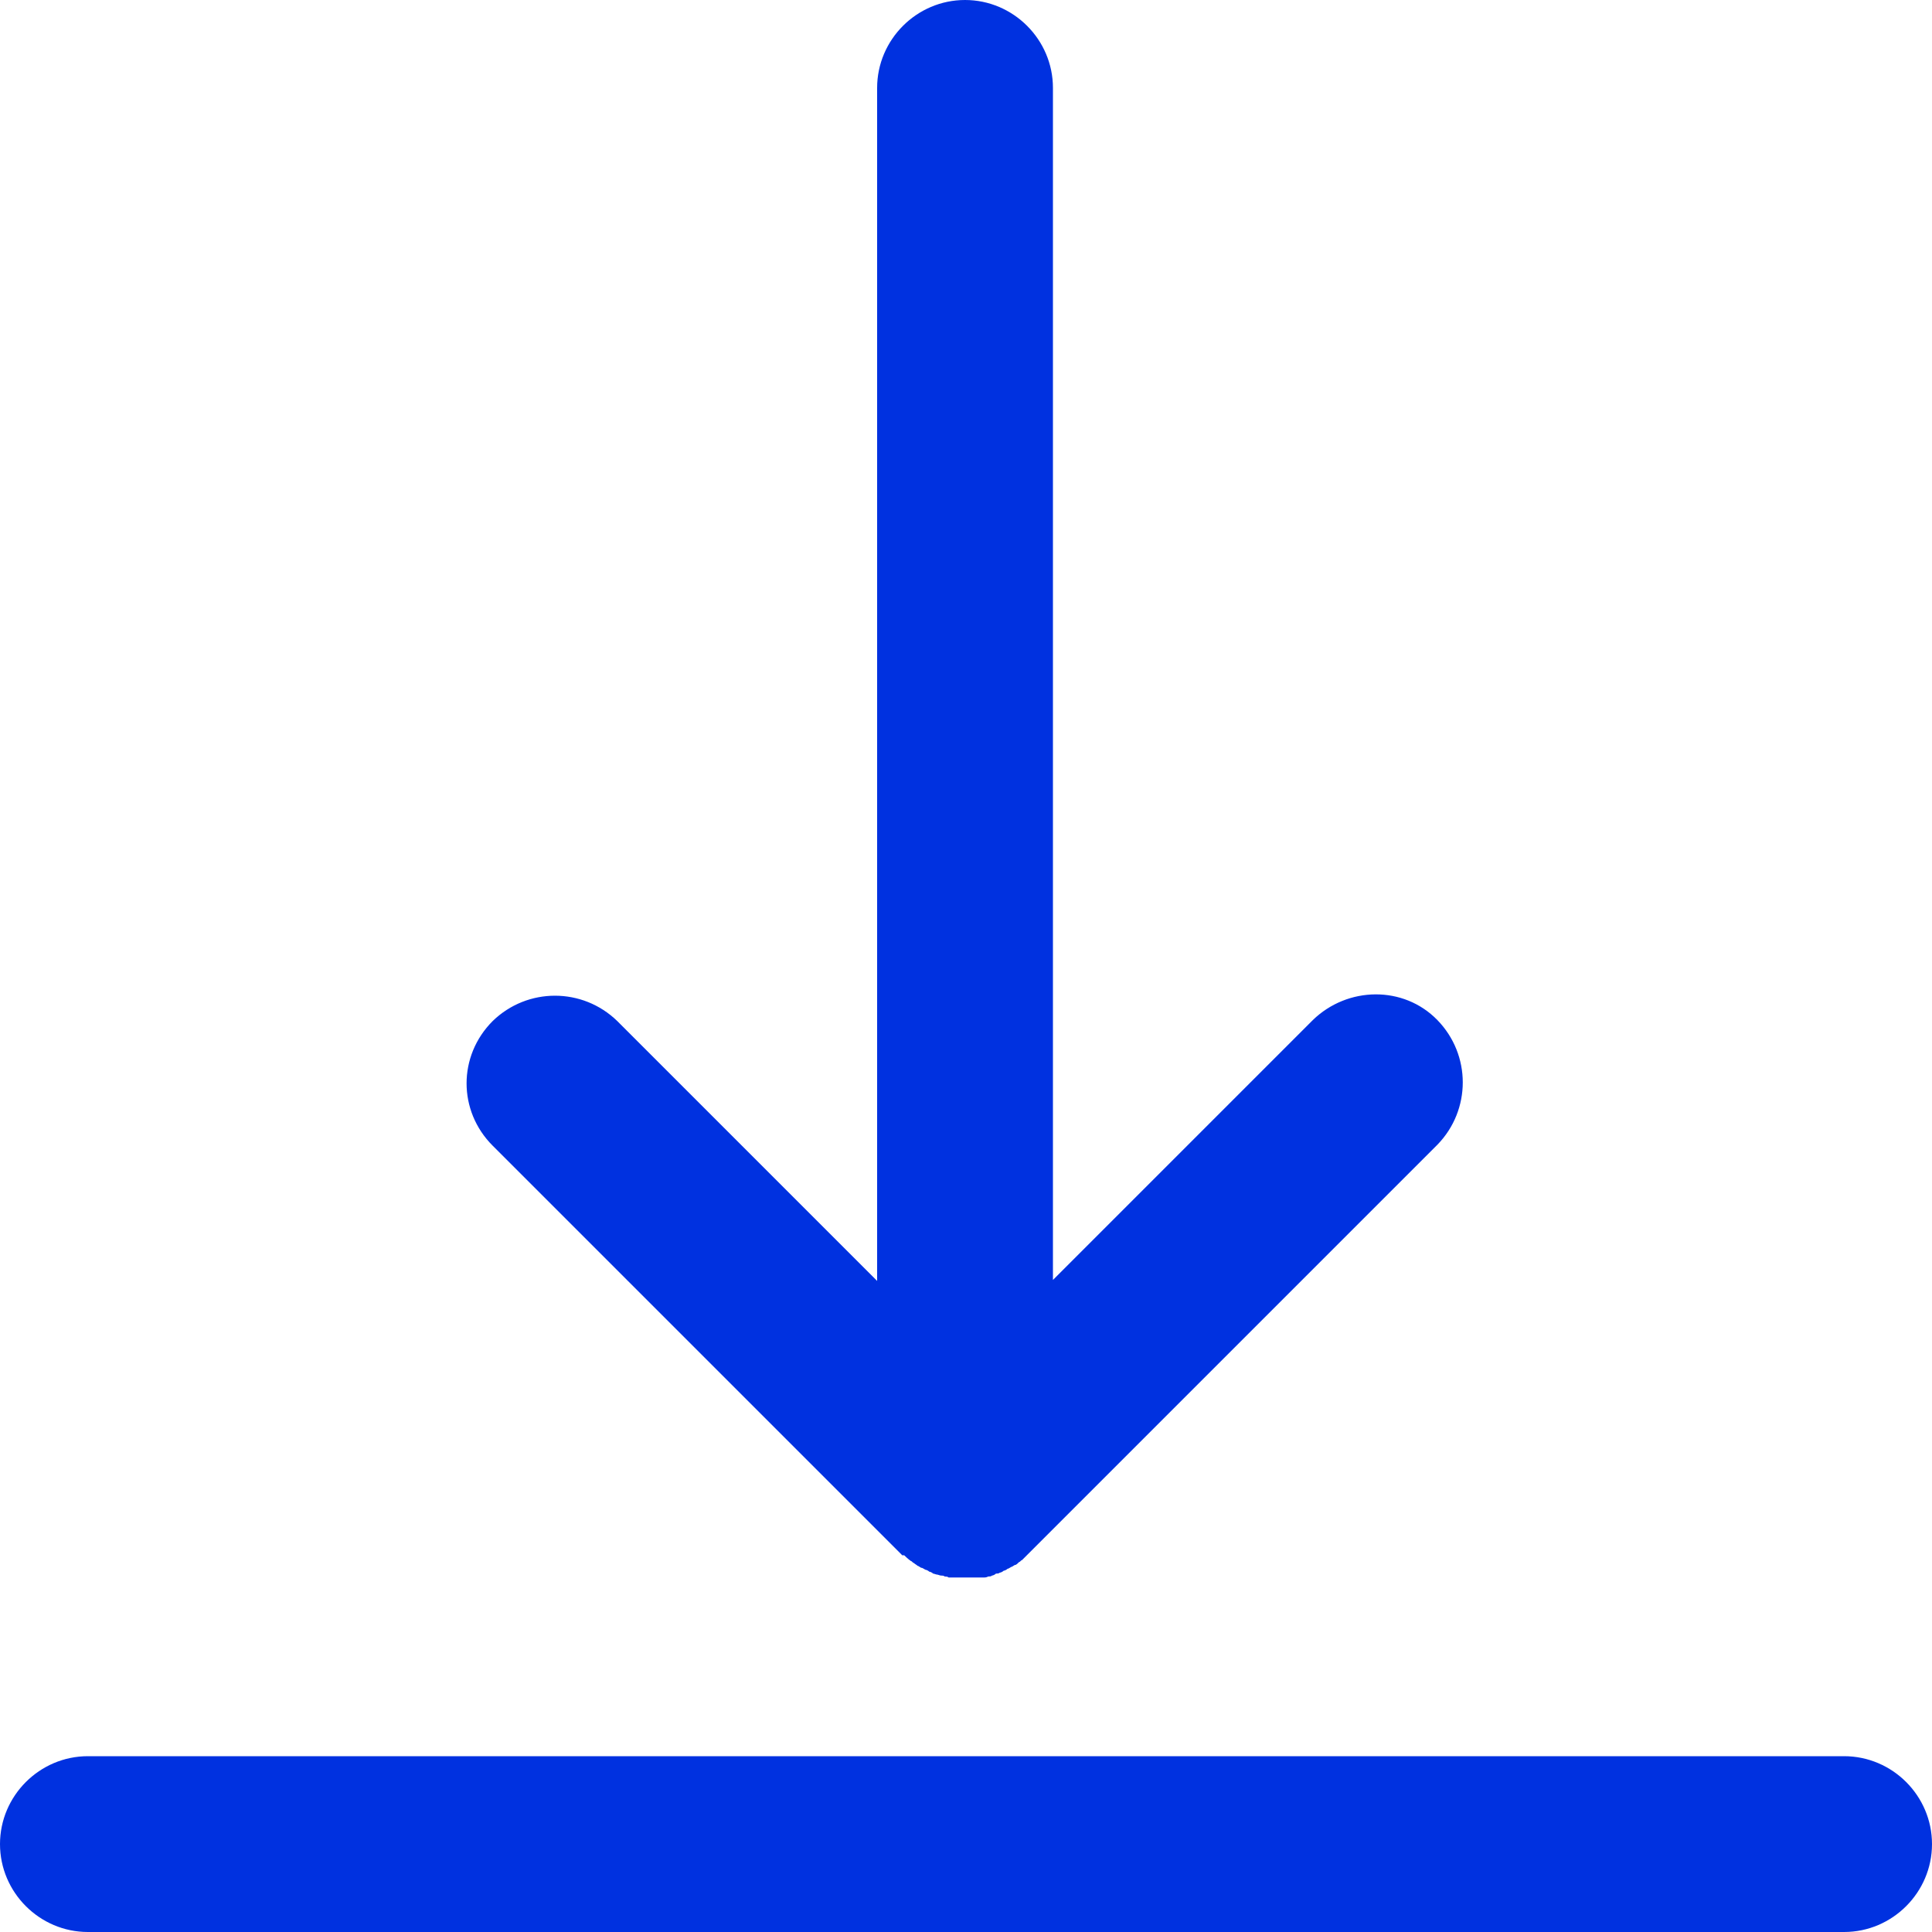 <?xml version="1.0" encoding="UTF-8"?>
<svg id="Vrstva_1" data-name="Vrstva 1" xmlns="http://www.w3.org/2000/svg" viewBox="0 0 20 20">
  <defs>
    <style>
      .cls-1 {
        fill: #0031e0c8;
      }
    </style>
  </defs>
  <g id="ikona">
    <g id="Vector">
      <path class="cls-1" d="M9.36,16.1s.04,.04,.07,.06c.01,0,.02,.02,.03,.02,.01,.01,.03,.02,.04,.03,.01,0,.03,.02,.04,.02,.01,0,.02,.01,.04,.02,.01,0,.03,.01,.04,.02,.01,0,.03,.01,.04,.02,.01,0,.03,.01,.04,.01,.01,0,.03,.01,.04,.01,.01,0,.03,0,.04,.01,.01,0,.03,0,.04,.01,.02,0,.03,0,.05,0,.01,0,.03,0,.04,0,.03,0,.06,0,.09,0s.06,0,.09,0c.01,0,.03,0,.04,0,.02,0,.03,0,.05,0,.02,0,.03,0,.05-.01,.01,0,.03,0,.04-.01,.01,0,.03-.01,.04-.02,.01,0,.03,0,.04-.01,.01,0,.03-.01,.04-.02,.01,0,.03-.01,.04-.02,.01,0,.02-.01,.04-.02,.01,0,.03-.02,.04-.02,.01,0,.03-.02,.04-.03,.01,0,.02-.02,.03-.02,.02-.02,.04-.04,.06-.06h0s4.24-4.24,4.24-4.24c.35-.36,.35-.93,0-1.29-.35-.36-.93-.35-1.29,0l-2.69,2.69V.91c0-.5-.41-.91-.91-.91s-.91,.41-.91,.91V13.26l-2.69-2.69c-.36-.35-.93-.35-1.29,0-.36,.36-.36,.93,0,1.29l4.24,4.24Z"/>
      <path class="cls-1" d="M19.09,18.18H.91c-.5,0-.91,.41-.91,.91s.41,.91,.91,.91H19.09c.5,0,.91-.41,.91-.91s-.41-.91-.91-.91Z"/>
    </g>
  </g>
</svg>